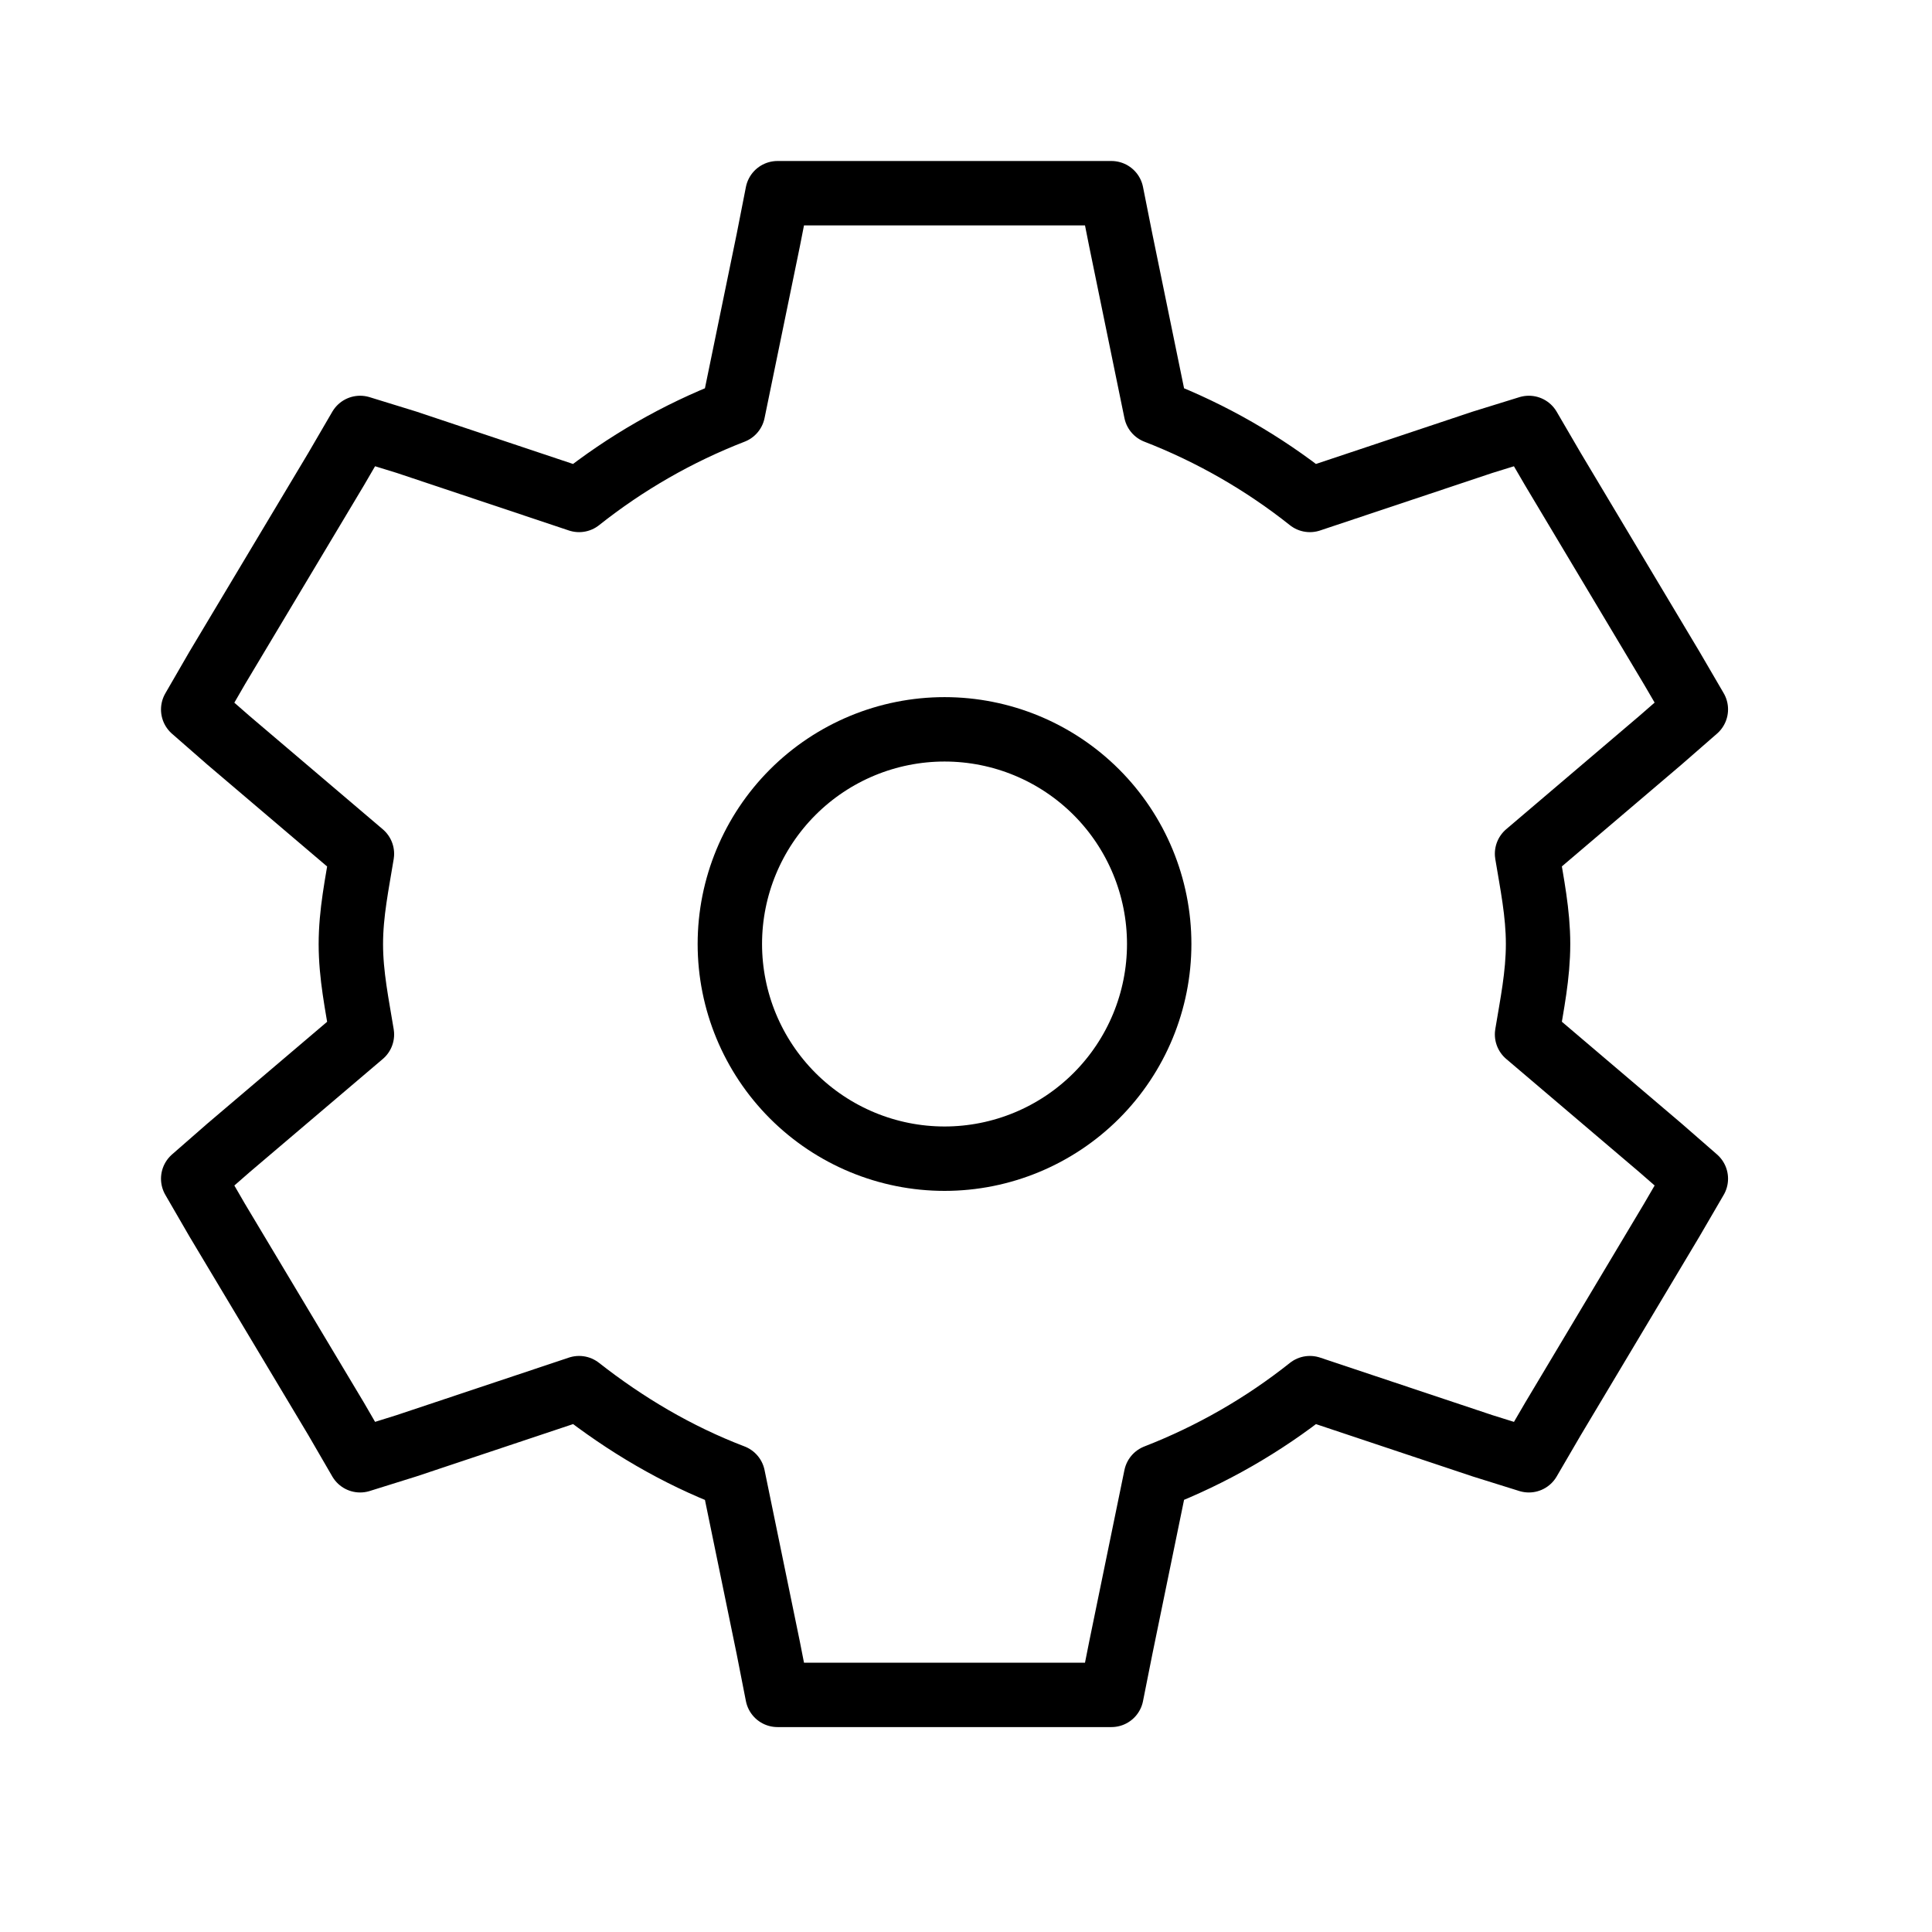 <svg width="30" height="30" viewBox="0 0 30 30" fill="none" xmlns="http://www.w3.org/2000/svg">
<g clip-path="url(#clip0_1053_4440)">
<path fill-rule="evenodd" clip-rule="evenodd" d="M12.073 3L11.93 3.728L11.382 6.392C10.521 6.726 9.715 7.189 8.992 7.763L6.312 6.867L5.592 6.645L5.218 7.287L3.373 10.372L3 11.017L3.547 11.495L5.62 13.258C5.545 13.72 5.448 14.175 5.448 14.66C5.448 15.145 5.545 15.602 5.62 16.063L3.547 17.825L3 18.303L3.373 18.947L5.218 22.03L5.592 22.675L6.312 22.45L8.992 21.555C9.71 22.118 10.505 22.592 11.382 22.927L11.93 25.59L12.073 26.318L17.258 26.318L17.403 25.59L17.95 22.927C18.811 22.592 19.617 22.13 20.34 21.555L23.02 22.45L23.74 22.675L24.115 22.032L25.958 18.947L26.333 18.303L25.785 17.825L23.712 16.062C23.788 15.6 23.883 15.145 23.883 14.658C23.883 14.175 23.788 13.718 23.712 13.257L25.785 11.493L26.333 11.015L25.958 10.372L24.115 7.288L23.74 6.645L23.02 6.868L20.34 7.763C19.617 7.189 18.811 6.726 17.95 6.392L17.403 3.728L17.258 3L12.073 3Z" stroke="black" stroke-linecap="square" stroke-linejoin="round"/>
<path fill-rule="evenodd" clip-rule="evenodd" d="M18 14.658C18 15.542 17.649 16.39 17.024 17.015C16.399 17.64 15.551 17.992 14.667 17.992C13.783 17.992 12.935 17.64 12.31 17.015C11.685 16.39 11.333 15.542 11.333 14.658C11.333 13.774 11.685 12.926 12.31 12.301C12.935 11.676 13.783 11.325 14.667 11.325C15.551 11.325 16.399 11.676 17.024 12.301C17.649 12.926 18 13.774 18 14.658Z" stroke="black" stroke-linecap="square" stroke-linejoin="round"/>
</g>
<defs>
<clipPath id="clip0_1053_4440">
<rect width="25" height="25" fill="white" transform="translate(2 2)"/>
</clipPath>
</defs>
</svg>
